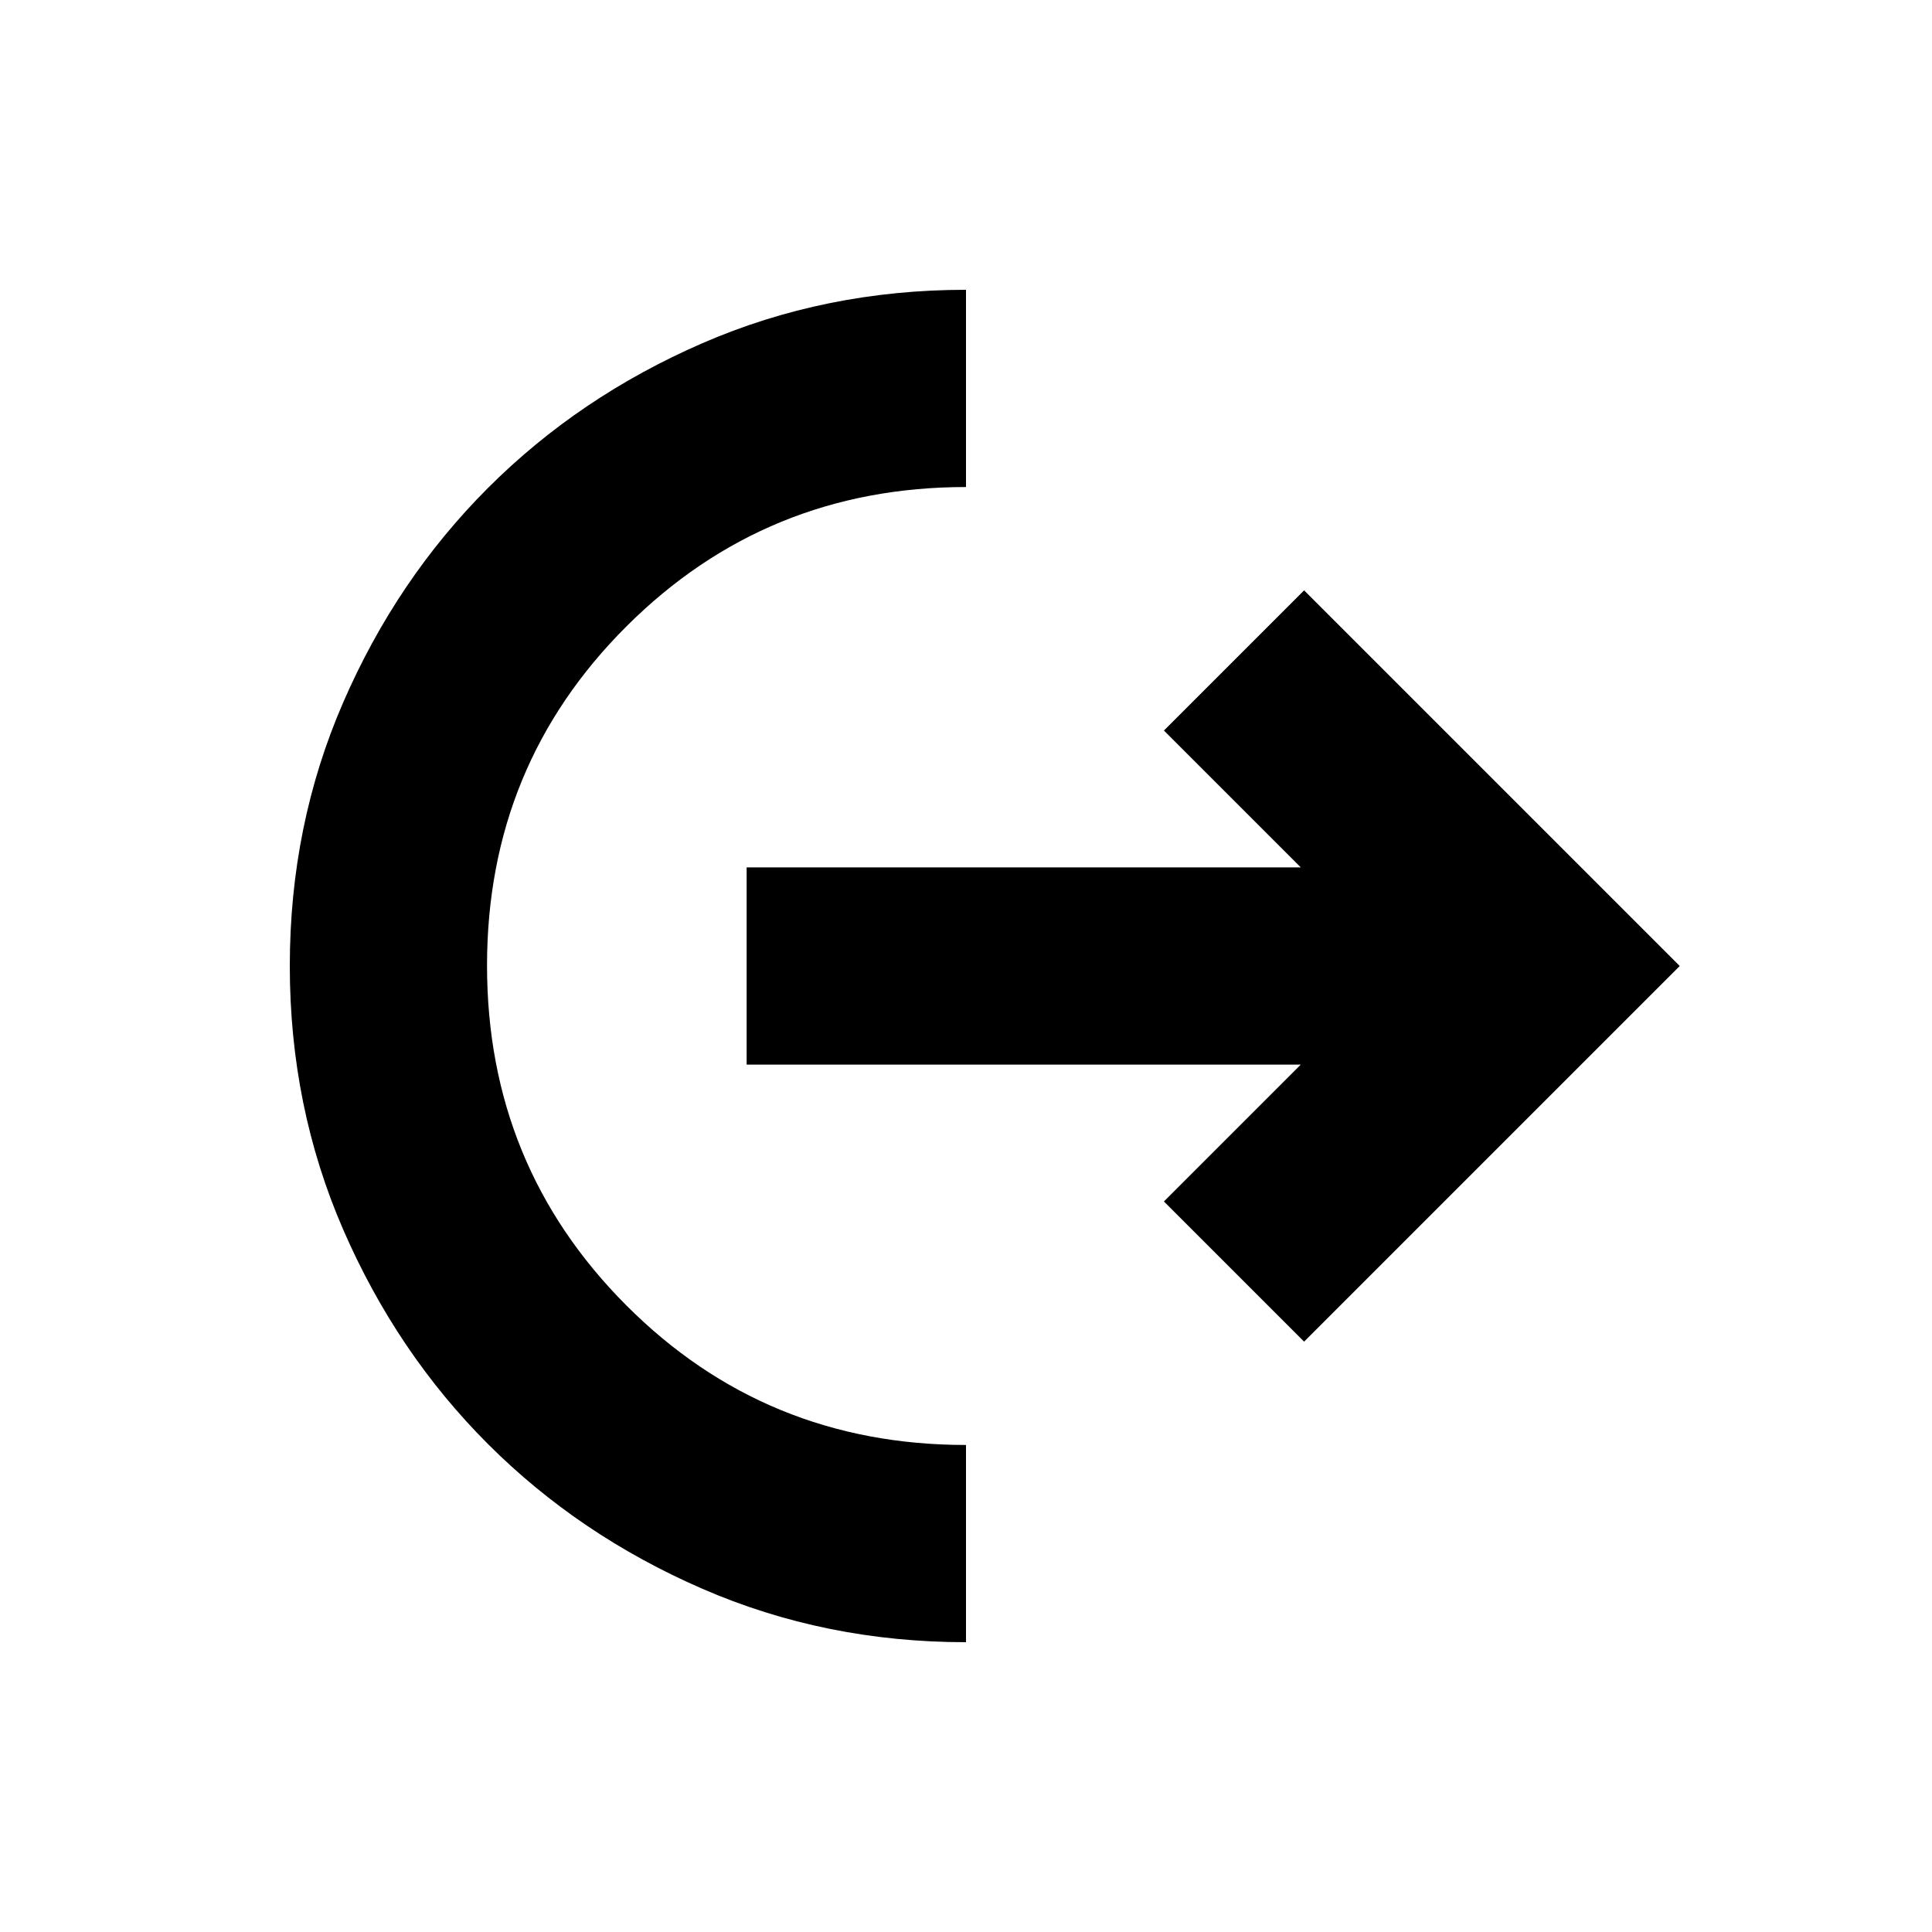 <svg xmlns="http://www.w3.org/2000/svg" height="20" viewBox="0 -960 960 960" width="20"><path d="M480-144q-70 0-131.133-26.6-61.134-26.6-106.4-71.867-45.267-45.266-71.867-106.4Q144-410 144-480t26.6-131.133q26.6-61.134 71.867-106.4 45.266-45.267 106.4-71.867Q410-816 480-816v98.001q-99.26 0-168.629 69.148-69.37 69.147-69.37 168.629 0 99.482 69.212 168.851 69.212 69.37 168.787 69.37V-144Zm168-149.347L578.347-363l67.999-67.999H370.999v-98.002h275.347L578.347-597 648-666.653 834.653-480 648-293.347Z"/></svg>